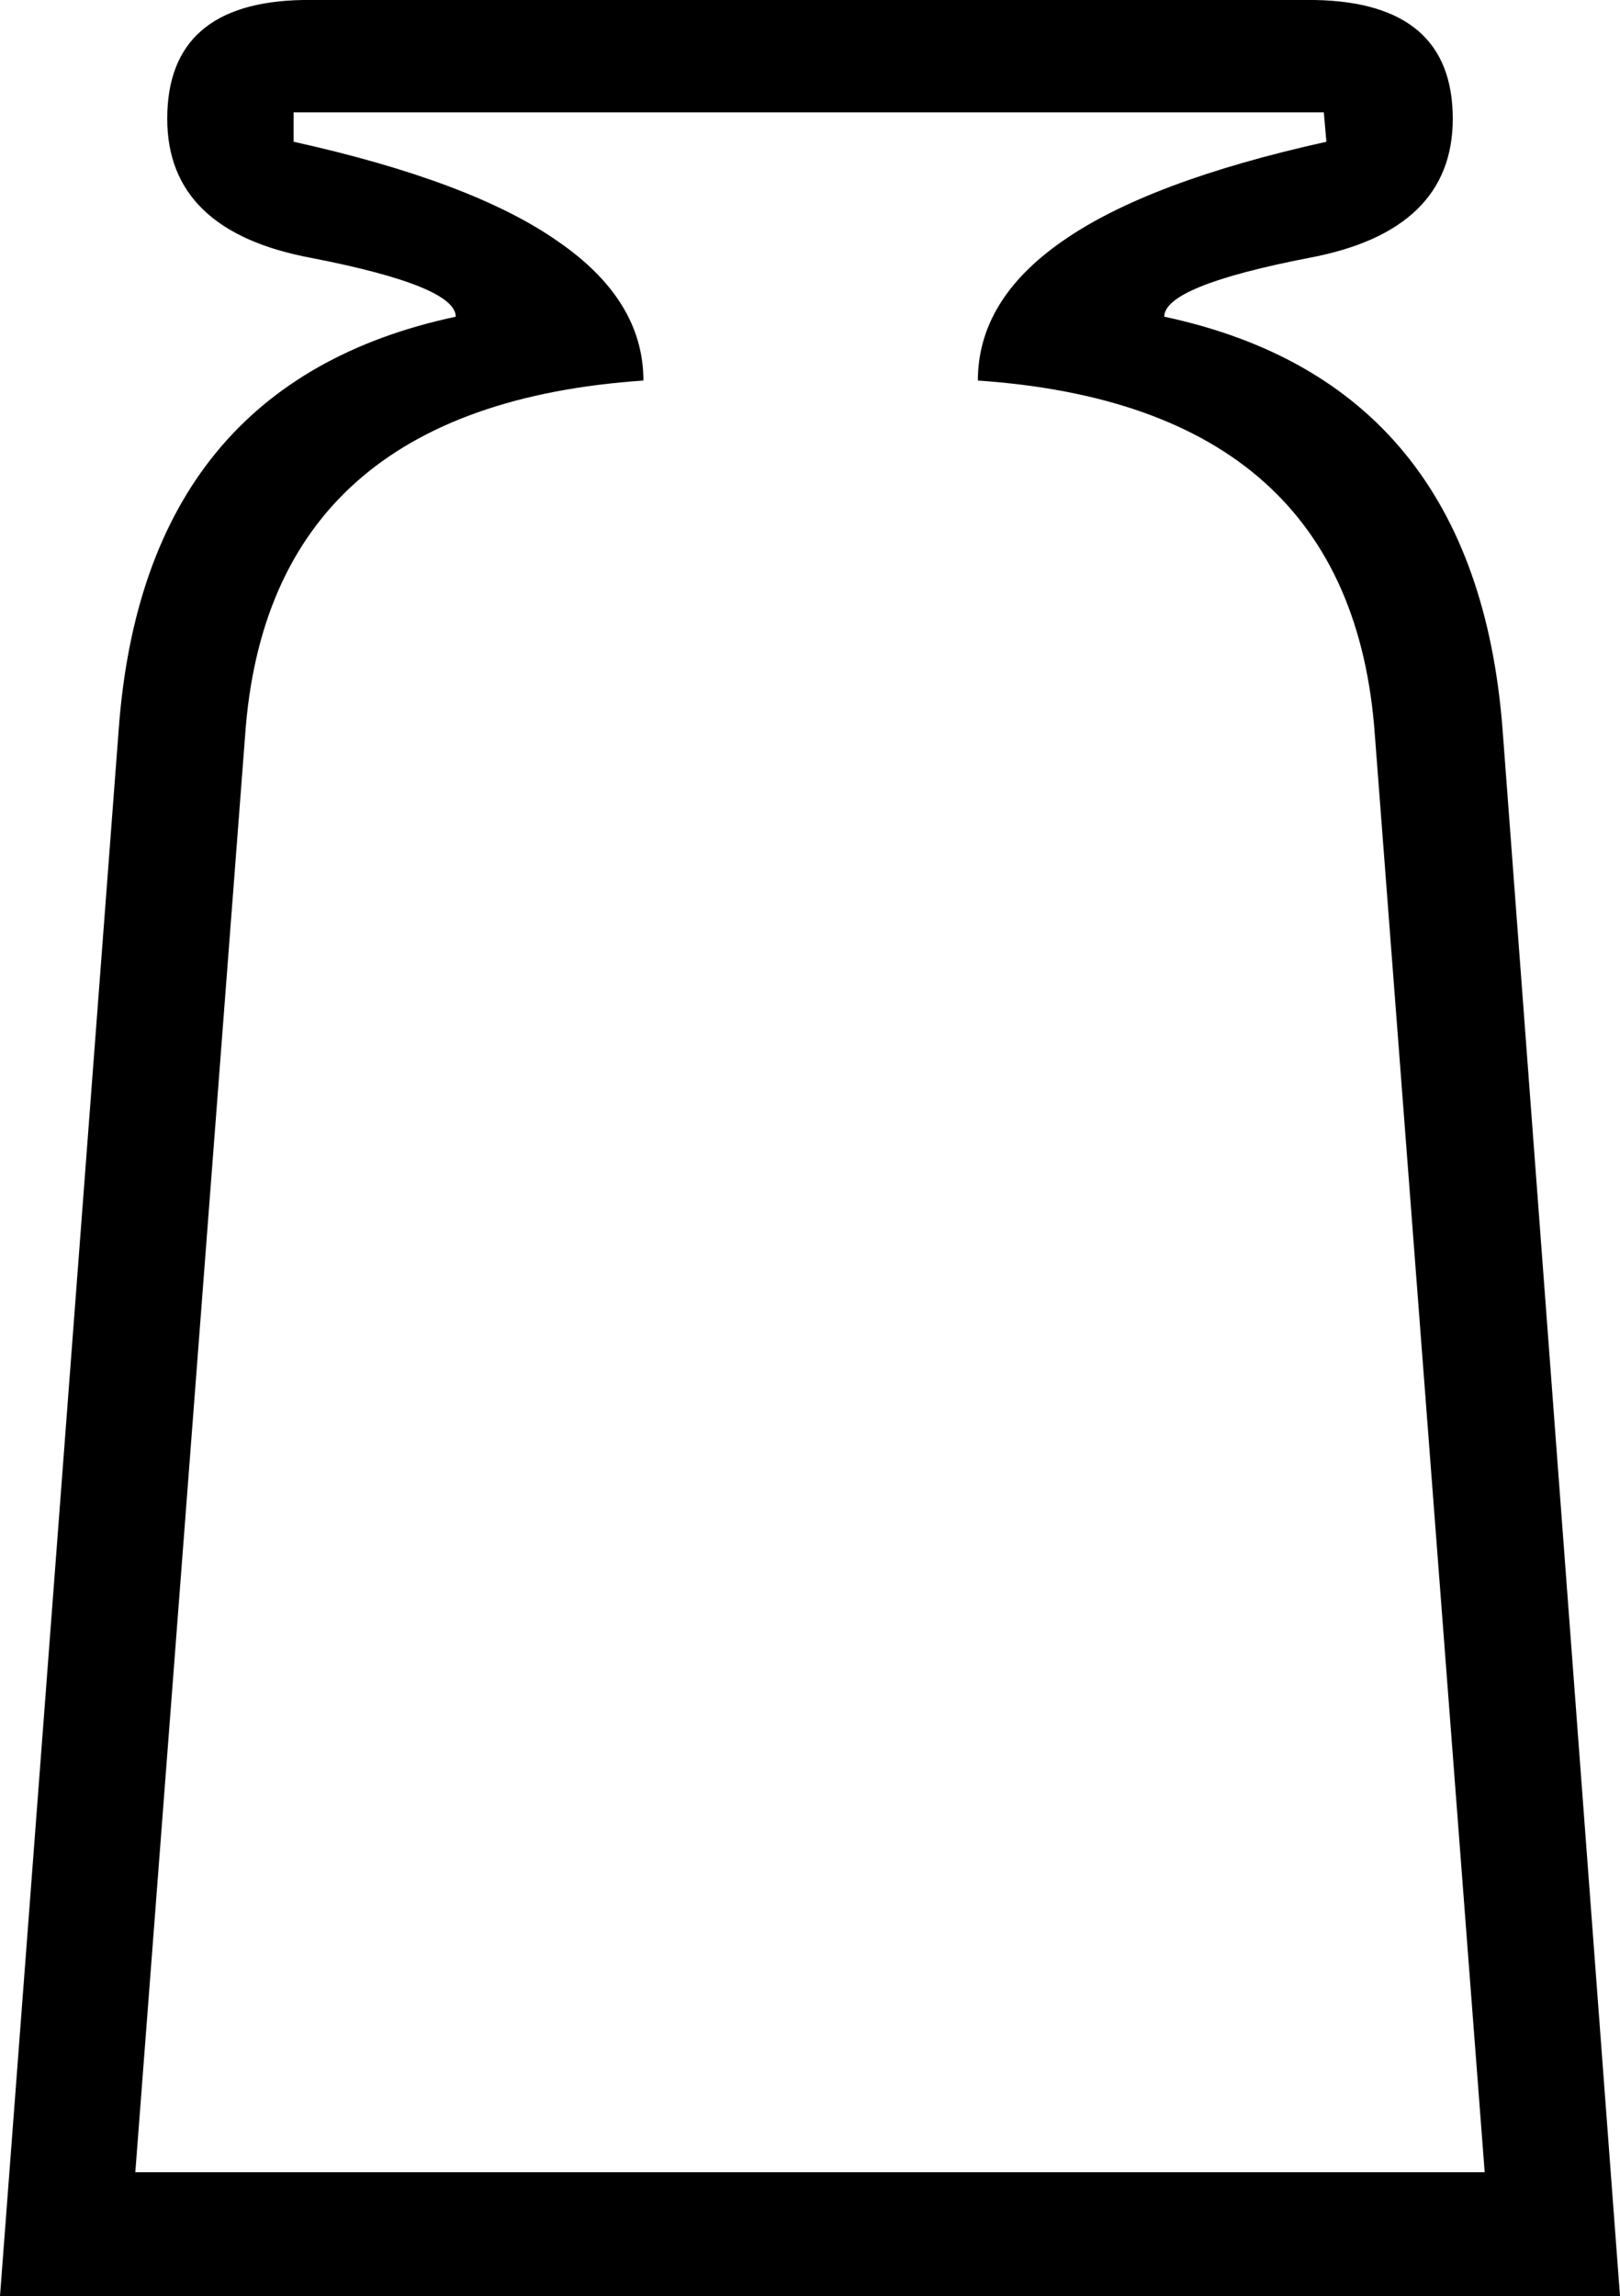 <?xml version='1.0' encoding ='UTF-8' standalone='yes'?>
<svg width='12.69' height='17.98' xmlns='http://www.w3.org/2000/svg' xmlns:xlink='http://www.w3.org/1999/xlink' >
<path style='fill:black; stroke:none' d=' M 10.37 0.88  L 10.39 1.11  Q 8.99 1.42 8.32 1.89  Q 7.66 2.35 7.66 2.98  Q 10.59 3.18 10.77 5.76  L 11.63 17.01  L 1.06 17.01  L 1.92 5.76  Q 2.1 3.18 5.04 2.98  Q 5.04 2.35 4.37 1.89  Q 3.7 1.42 2.3 1.11  L 2.3 0.88  Z  M 2.37 0  Q 1.31 0.02 1.31 0.93  Q 1.31 1.81 2.44 2.02  Q 3.57 2.24 3.57 2.48  Q 1.13 3 0.93 5.71  L 0 17.98  L 12.69 17.98  L 11.77 5.71  Q 11.56 3 9.12 2.48  Q 9.12 2.24 10.25 2.02  Q 11.38 1.81 11.38 0.93  Q 11.38 0.02 10.3 0  Z '/></svg>
